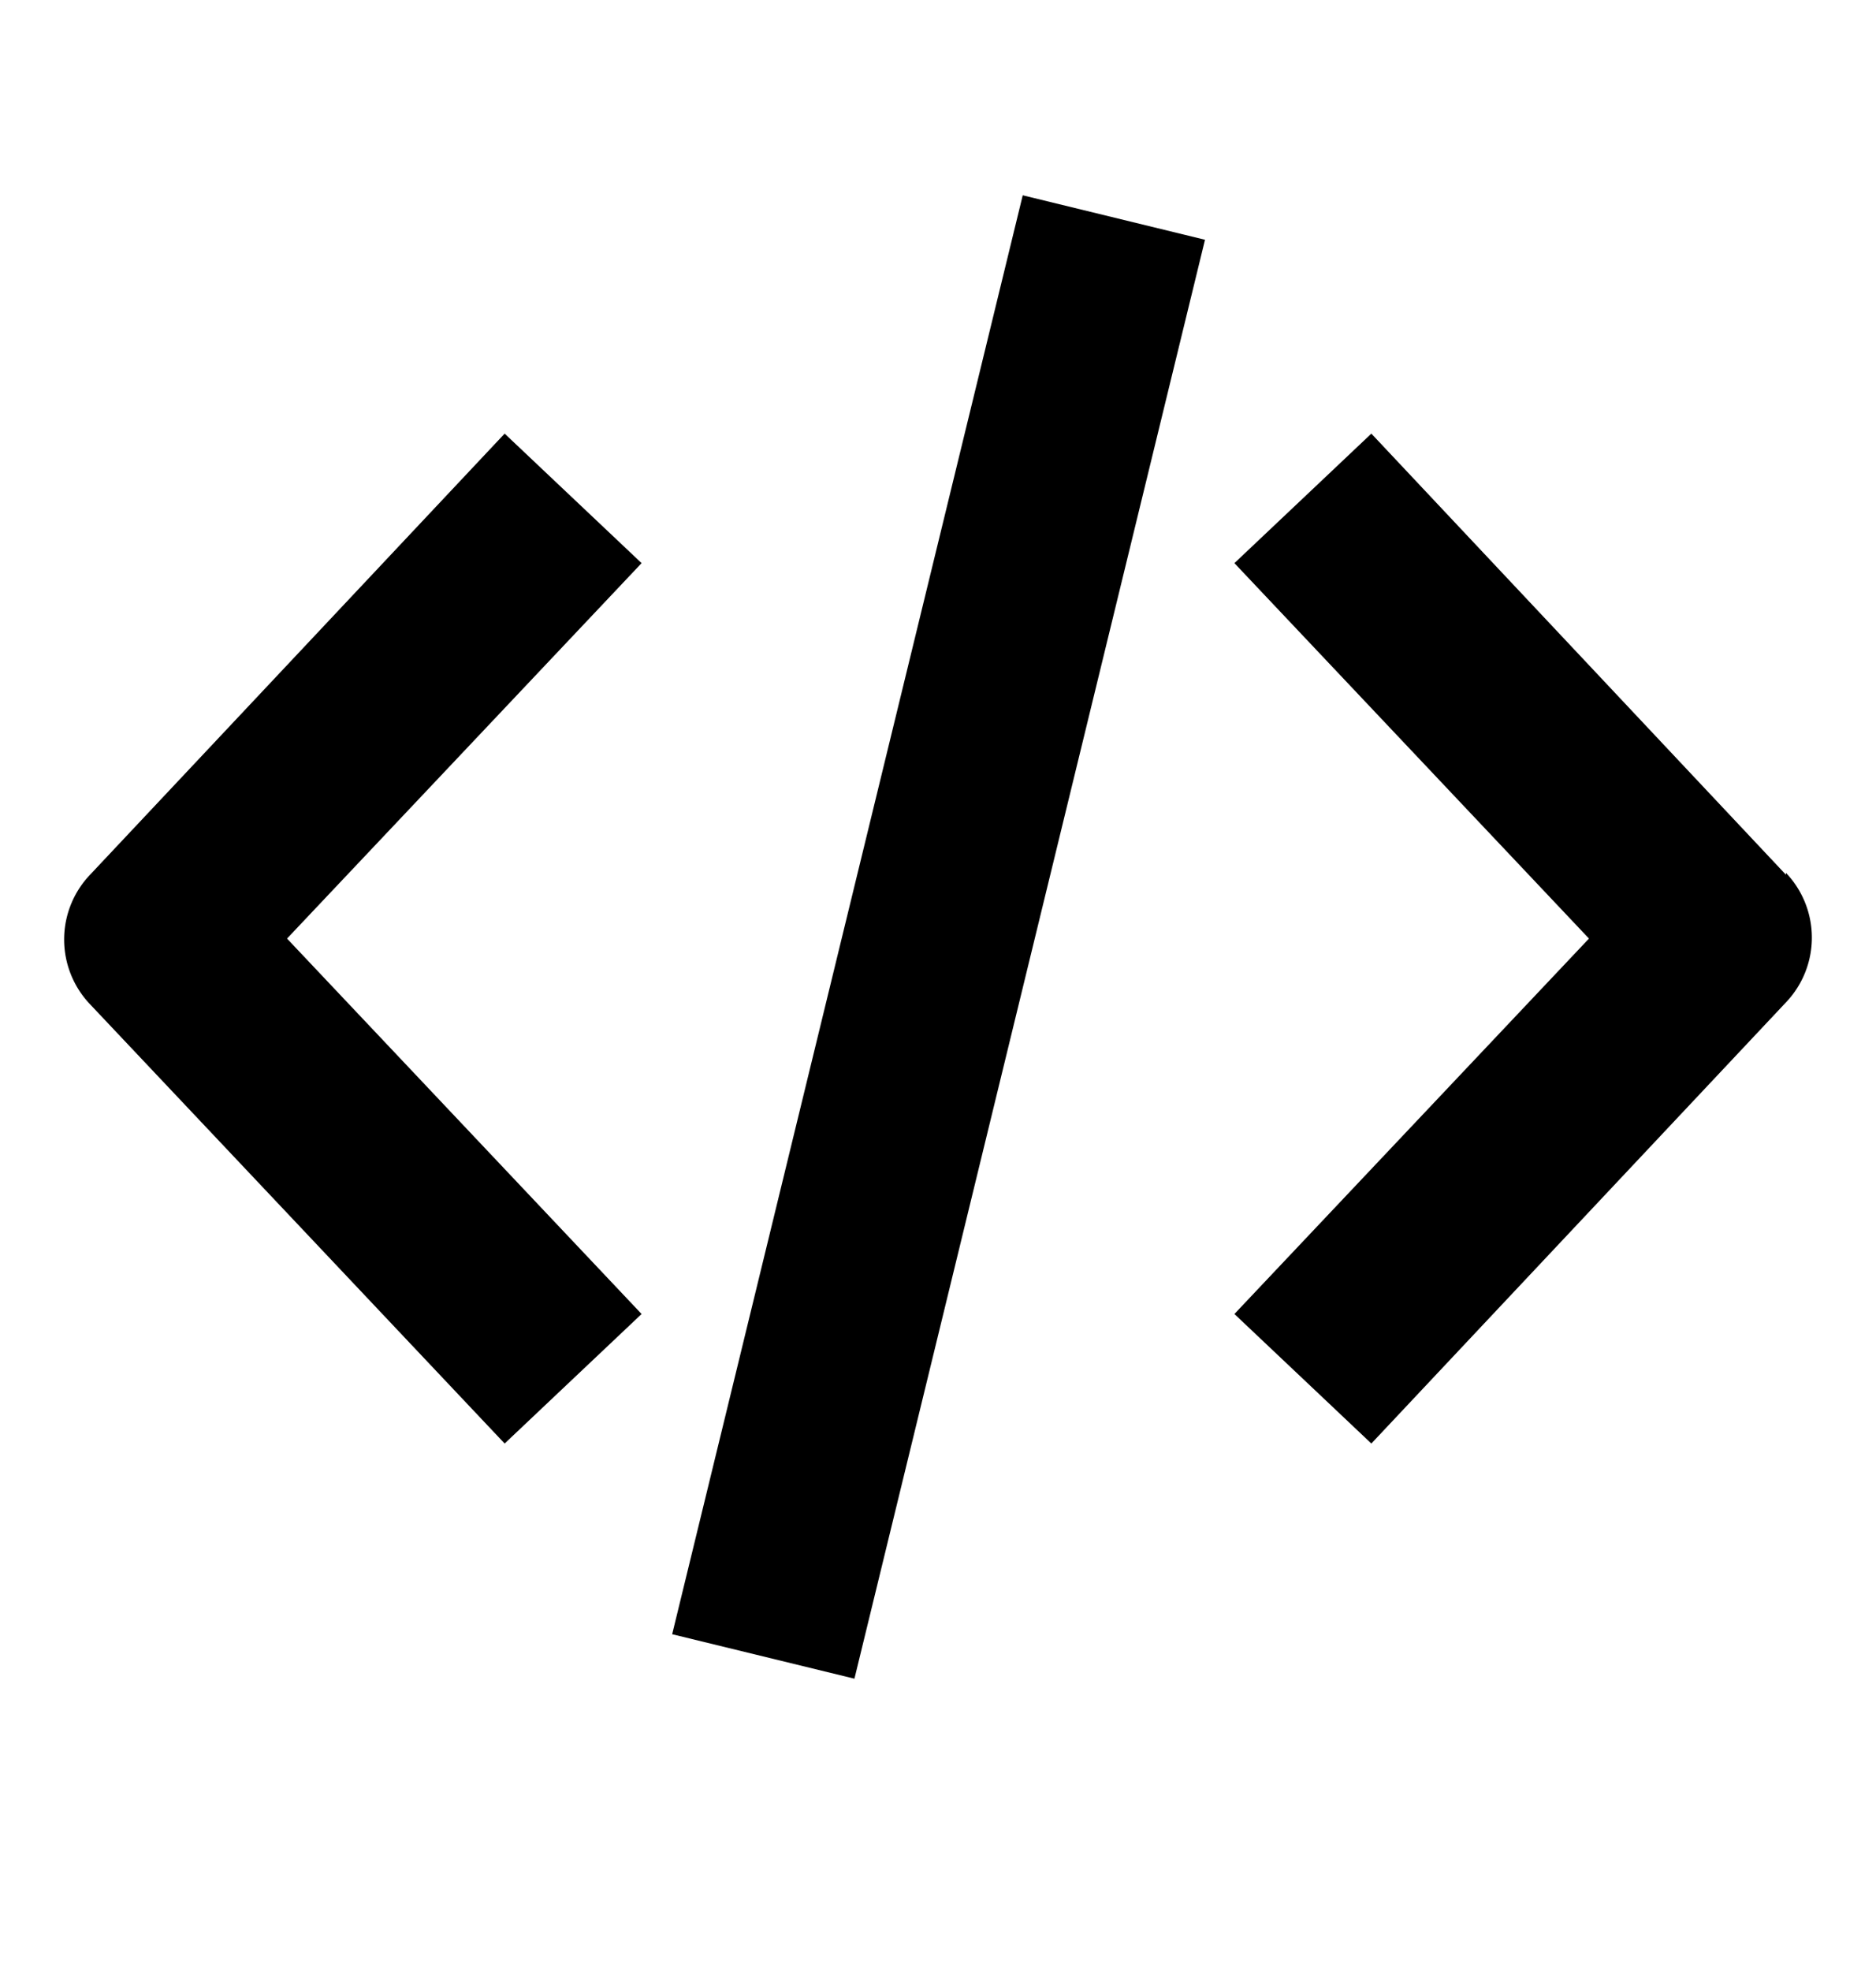 <svg xmlns="http://www.w3.org/2000/svg" viewBox="0 0 100 105">
    <path d="M95.2,46.6,73.1,23.1,65.8,30,84.7,50,65.8,70l7.3,6.9L95.2,53.4a5,5,0,0,0,0-6.9Z"/>
    <path d="M26.9,23.1,4.8,46.6a5,5,0,0,0,0,6.9L26.9,76.9,34.2,70,15.3,50,34.2,30Z"/>
    <rect x="10.6" y="45" width="78.9" height="10" transform="translate(-10.4 86.7) rotate(-76.3)"/>
</svg>